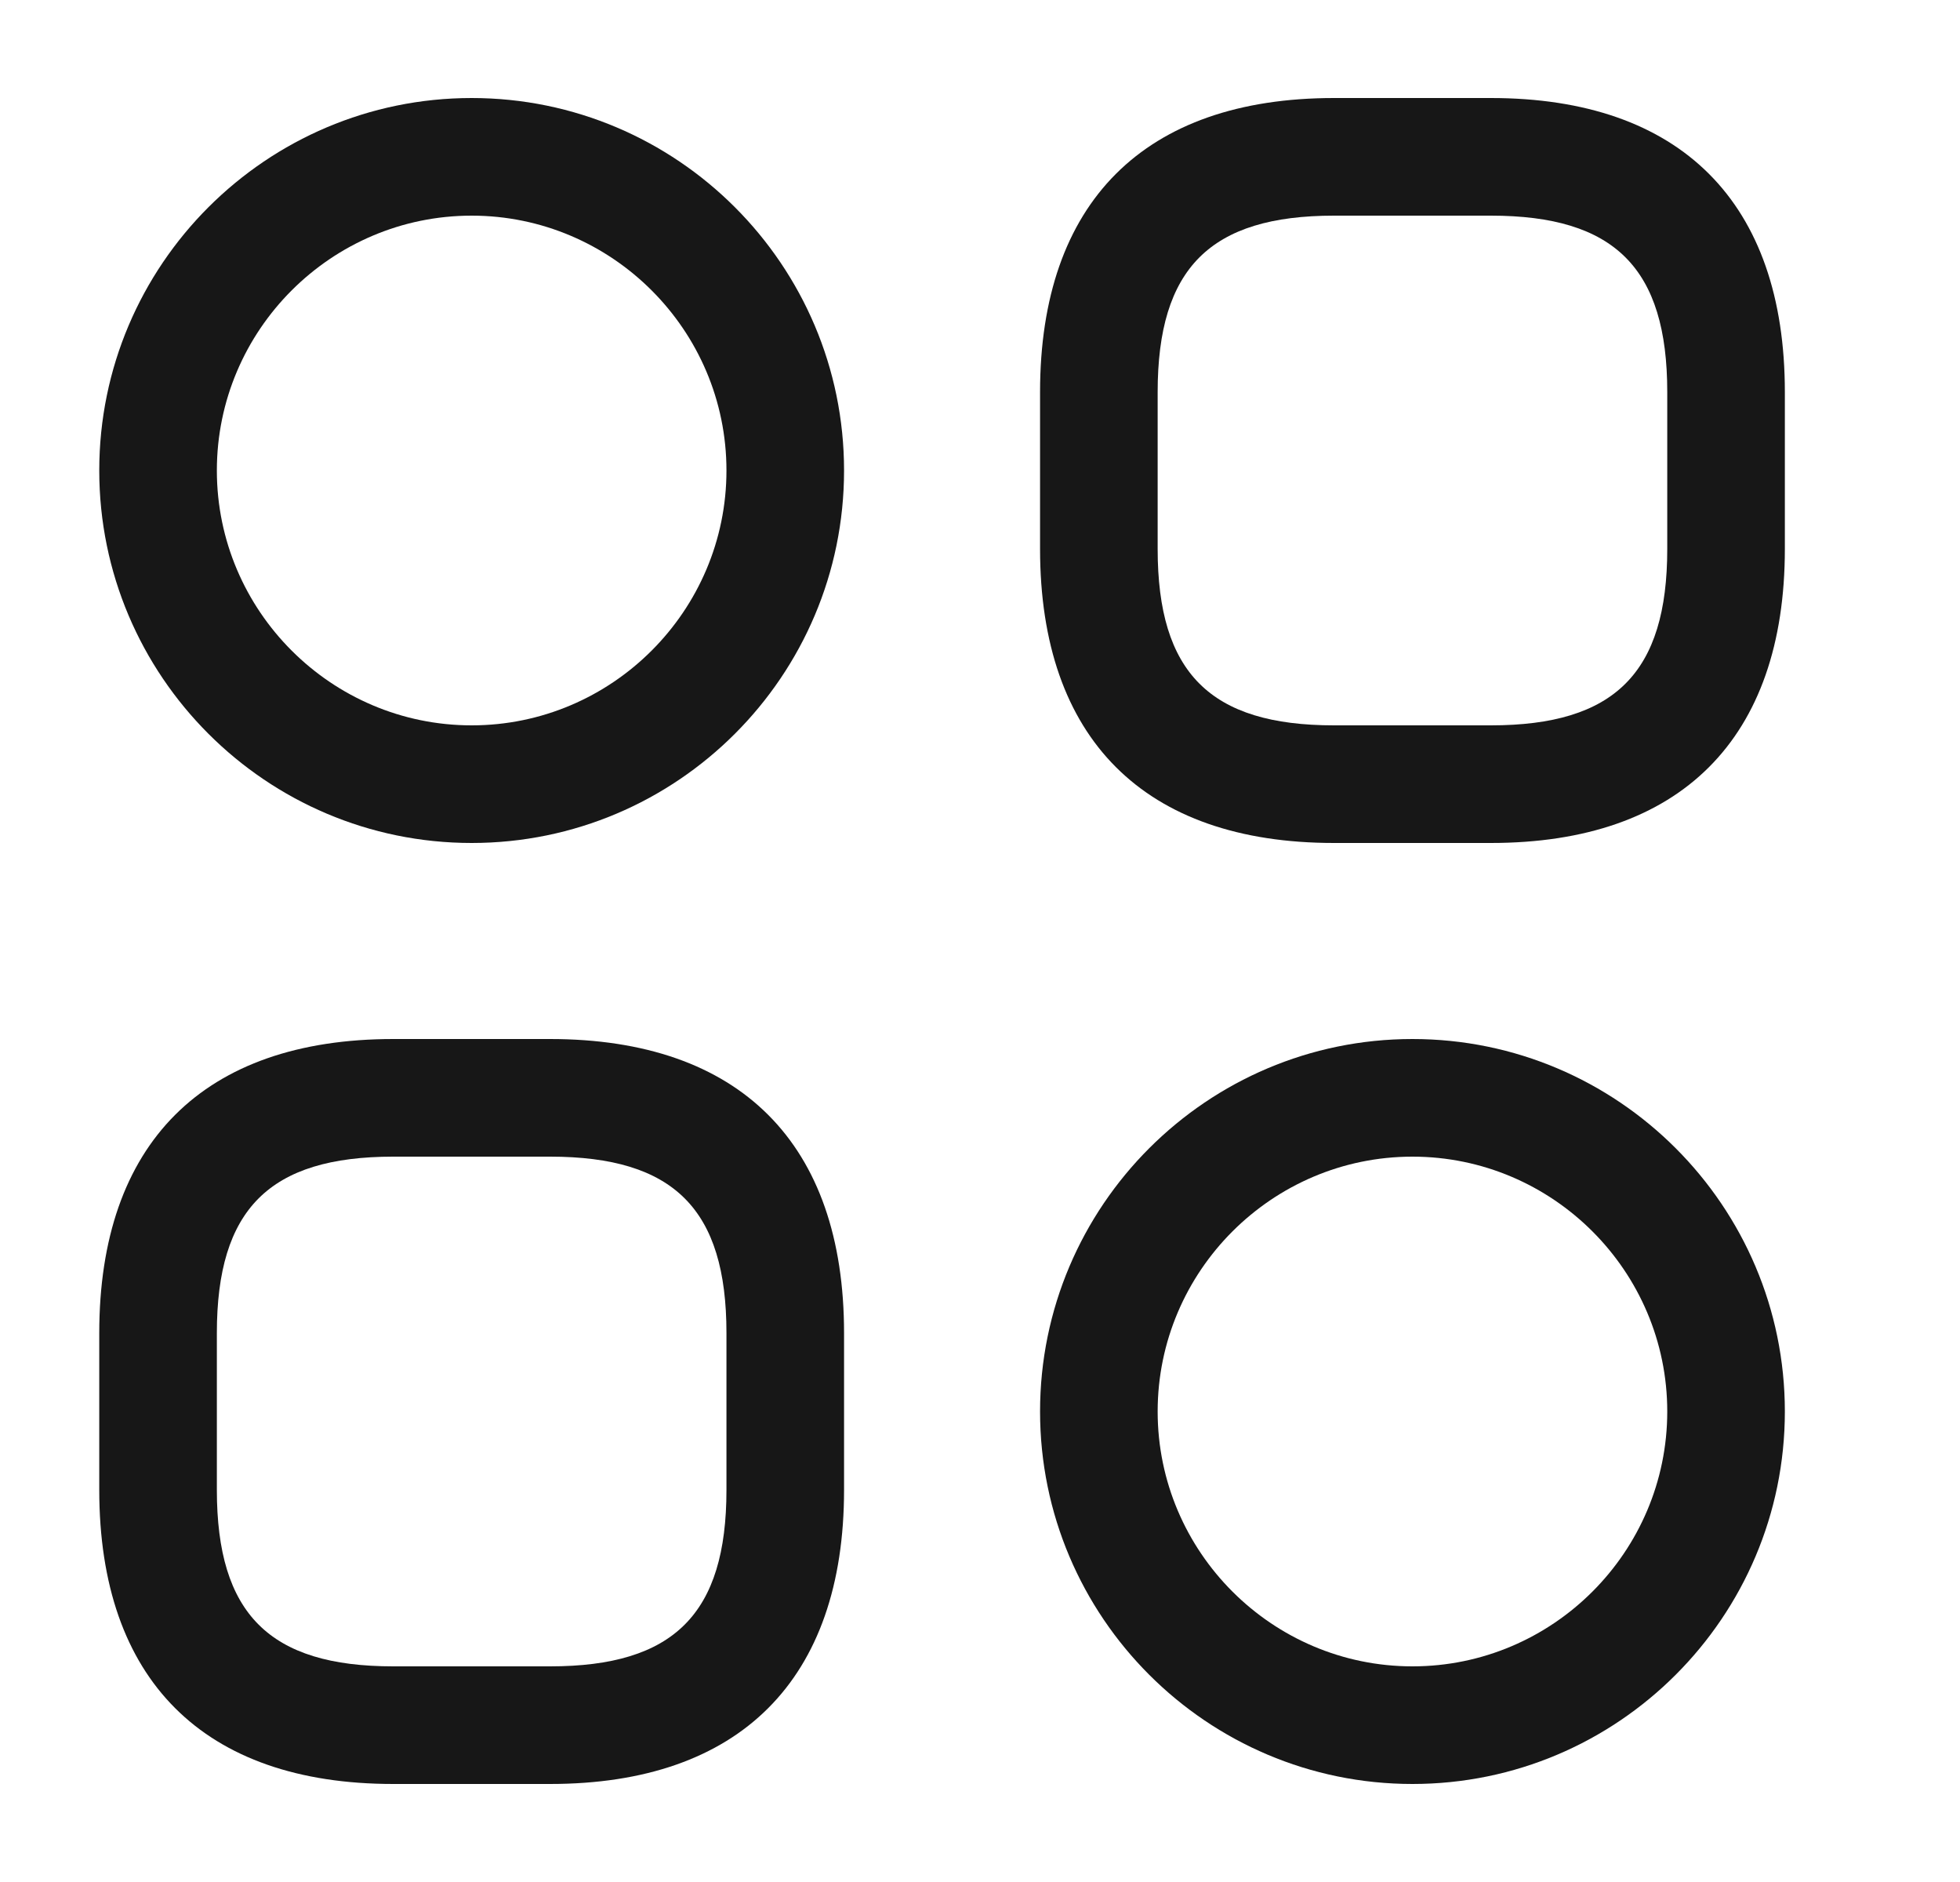 <svg width="25" height="24" viewBox="0 0 25 24" fill="none" xmlns="http://www.w3.org/2000/svg">
<path d="M19.016 10.75H17.016C14.596 10.75 13.266 9.42 13.266 7V5C13.266 2.58 14.596 1.25 17.016 1.25H19.016C21.436 1.25 22.766 2.58 22.766 5V7C22.766 9.42 21.436 10.75 19.016 10.75ZM17.016 2.75C15.436 2.75 14.766 3.42 14.766 5V7C14.766 8.58 15.436 9.25 17.016 9.25H19.016C20.596 9.25 21.266 8.58 21.266 7V5C21.266 3.42 20.596 2.75 19.016 2.75H17.016Z" fill="#171717"/>
<path d="M7.016 22.75H5.016C2.596 22.75 1.266 21.42 1.266 19V17C1.266 14.58 2.596 13.25 5.016 13.25H7.016C9.436 13.25 10.766 14.58 10.766 17V19C10.766 21.42 9.436 22.75 7.016 22.75ZM5.016 14.75C3.436 14.75 2.766 15.42 2.766 17V19C2.766 20.58 3.436 21.25 5.016 21.25H7.016C8.596 21.25 9.266 20.58 9.266 19V17C9.266 15.42 8.596 14.75 7.016 14.75H5.016Z" fill="#171717"/>
<path d="M6.016 10.75C3.396 10.75 1.266 8.62 1.266 6C1.266 3.38 3.396 1.25 6.016 1.25C8.636 1.25 10.766 3.38 10.766 6C10.766 8.62 8.636 10.75 6.016 10.75ZM6.016 2.75C4.226 2.75 2.766 4.21 2.766 6C2.766 7.79 4.226 9.25 6.016 9.25C7.806 9.25 9.266 7.79 9.266 6C9.266 4.21 7.806 2.75 6.016 2.75Z" fill="#171717"/>
<path d="M18.016 22.75C15.396 22.75 13.266 20.62 13.266 18C13.266 15.38 15.396 13.25 18.016 13.25C20.636 13.25 22.766 15.38 22.766 18C22.766 20.62 20.636 22.75 18.016 22.75ZM18.016 14.75C16.226 14.75 14.766 16.21 14.766 18C14.766 19.79 16.226 21.25 18.016 21.25C19.806 21.25 21.266 19.79 21.266 18C21.266 16.21 19.806 14.75 18.016 14.75Z" fill="#171717"/>
</svg>
